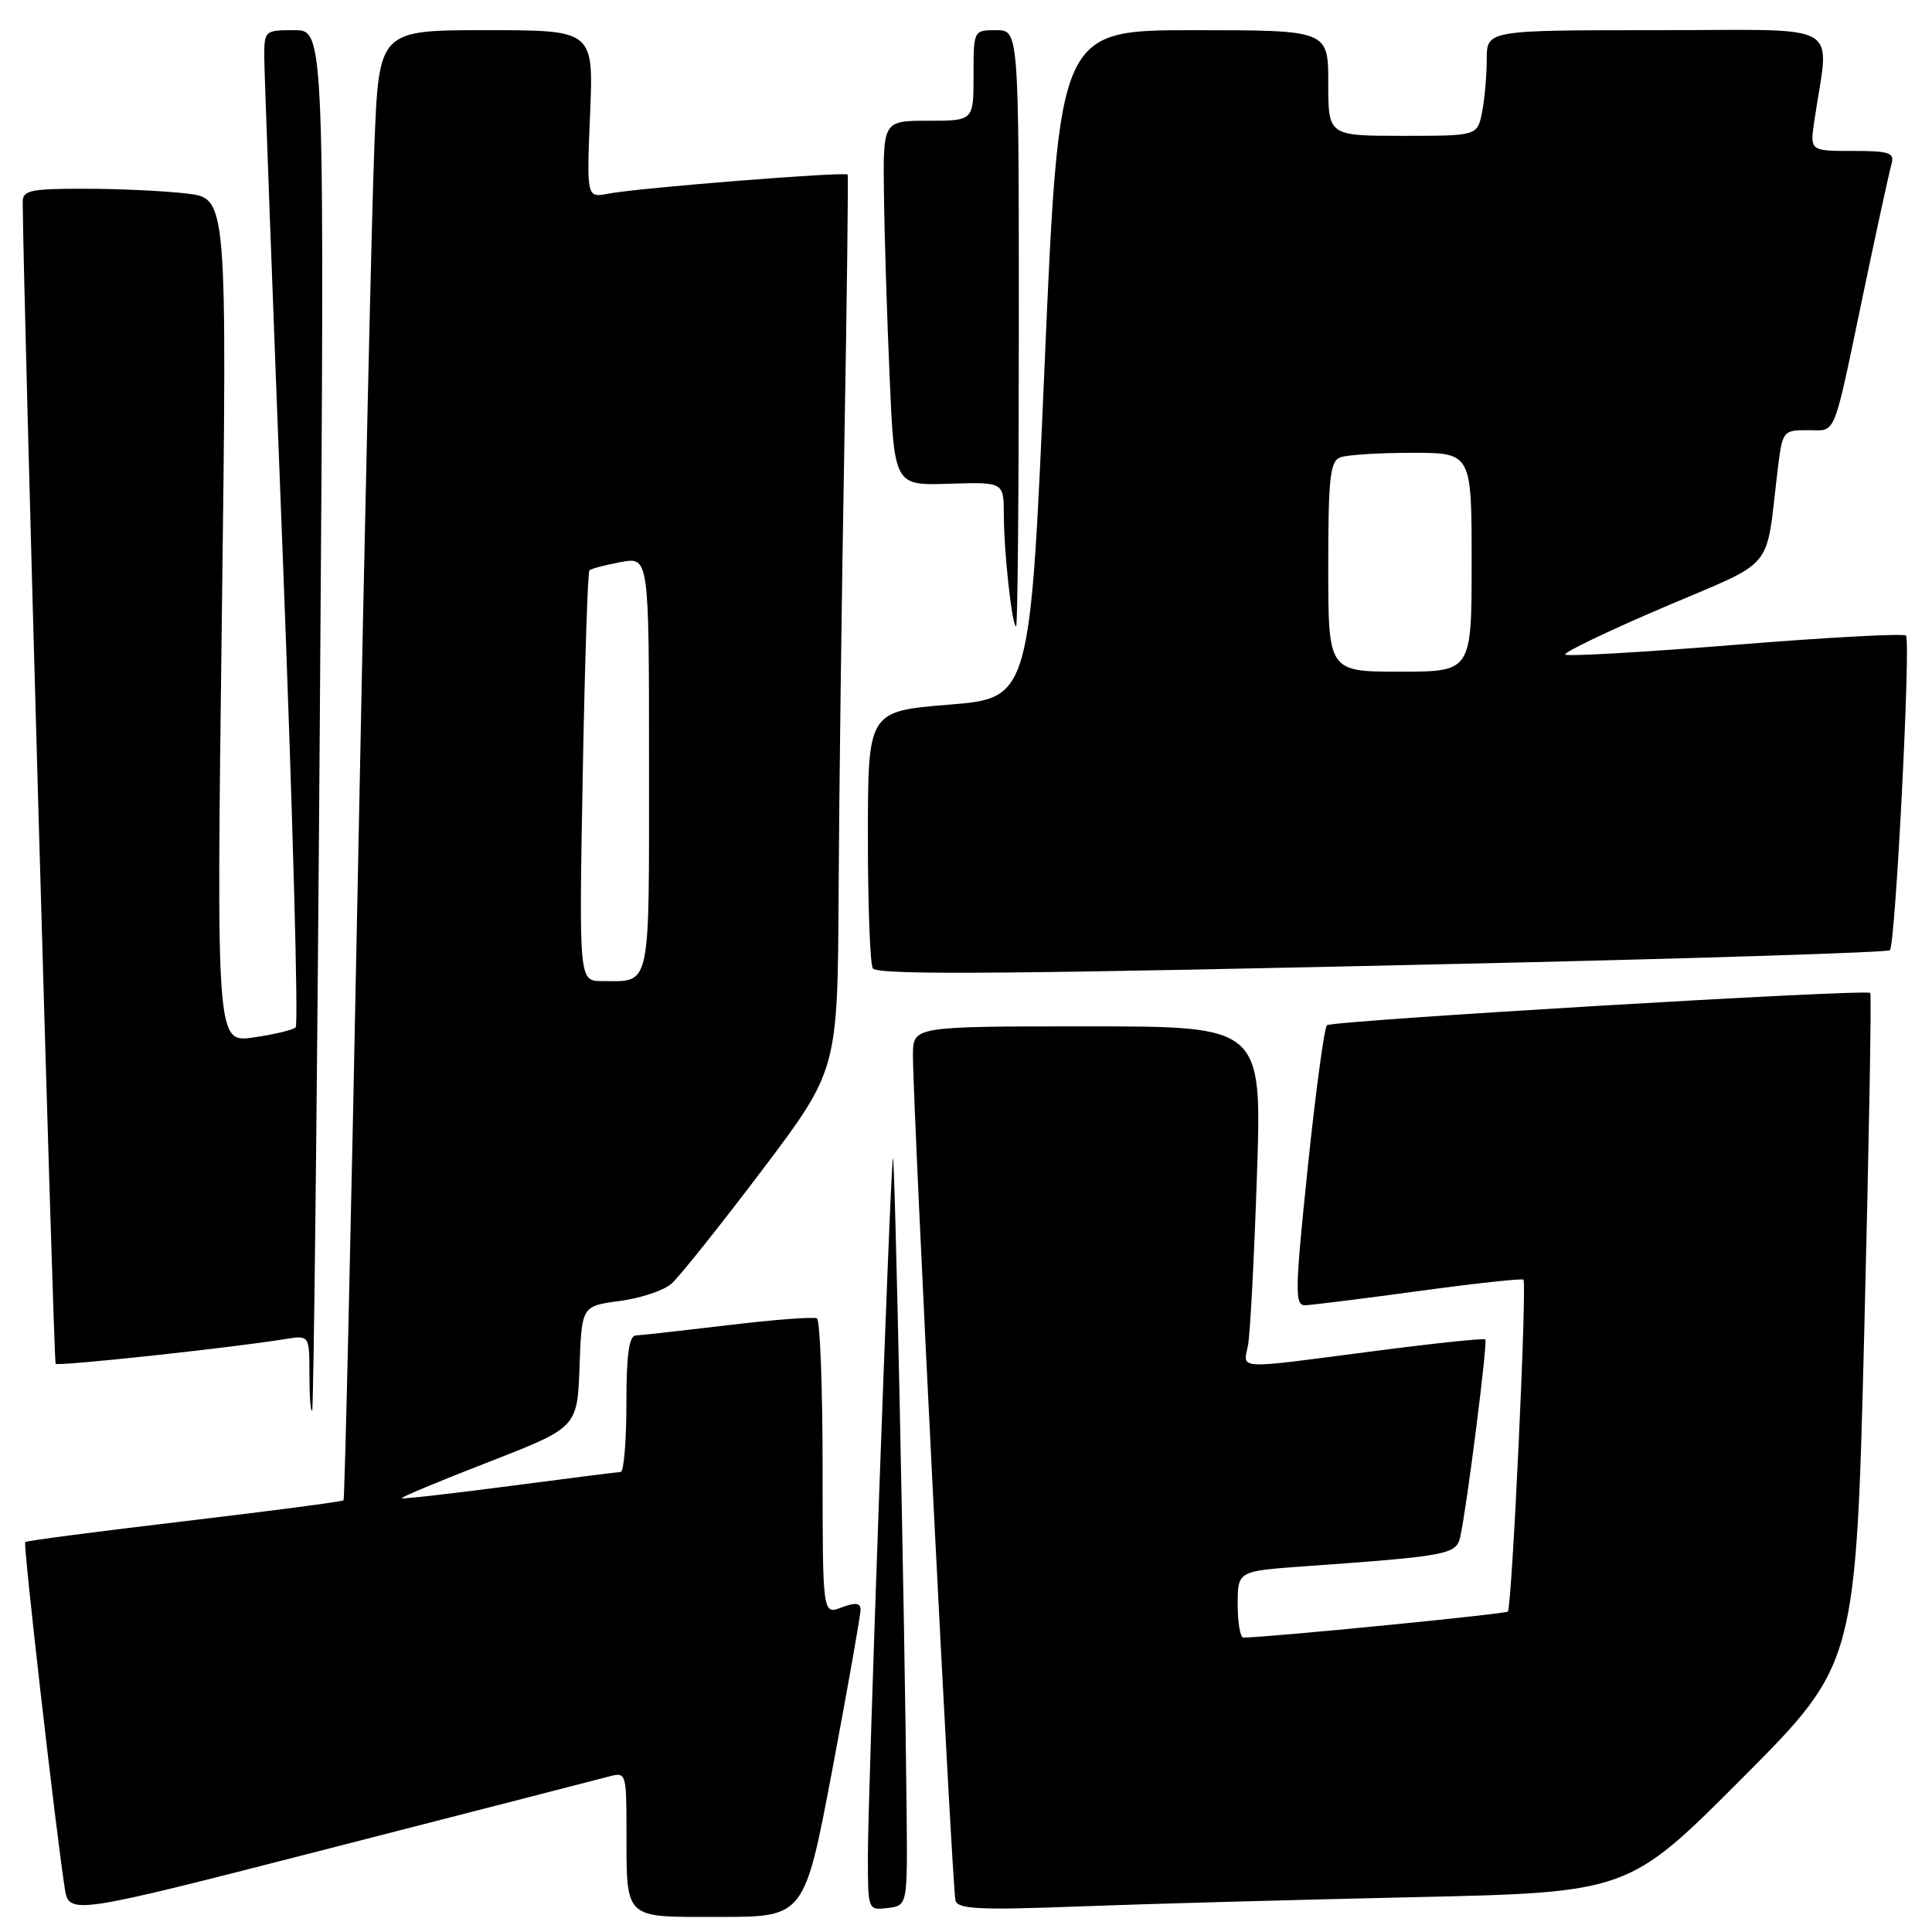 <?xml version="1.0" encoding="UTF-8" standalone="no"?>
<!DOCTYPE svg PUBLIC "-//W3C//DTD SVG 1.1//EN" "http://www.w3.org/Graphics/SVG/1.1/DTD/svg11.dtd" >
<svg xmlns="http://www.w3.org/2000/svg" xmlns:xlink="http://www.w3.org/1999/xlink" version="1.1" viewBox="0 0 256 256">
 <g >
 <path fill="currentColor"
d=" M 80.75 235.38 C 82.93 234.80 83.00 235.00 83.01 242.14 C 83.04 254.59 82.42 254.00 95.42 254.00 C 106.60 254.00 106.60 254.00 110.33 234.25 C 112.38 223.39 114.04 213.95 114.03 213.27 C 114.01 212.38 113.32 212.31 111.50 213.00 C 109.00 213.95 109.00 213.95 109.00 194.53 C 109.00 183.86 108.66 174.93 108.25 174.69 C 107.84 174.46 102.55 174.86 96.50 175.59 C 90.45 176.31 84.94 176.93 84.25 176.95 C 83.35 176.99 83.00 179.49 83.00 186.00 C 83.00 190.95 82.66 195.02 82.25 195.04 C 81.84 195.06 75.20 195.90 67.50 196.91 C 59.80 197.92 53.38 198.65 53.23 198.52 C 53.09 198.40 58.26 196.24 64.73 193.73 C 76.50 189.15 76.50 189.15 76.79 181.11 C 77.08 173.06 77.08 173.06 82.10 172.39 C 84.86 172.03 87.95 171.00 88.96 170.11 C 89.98 169.23 95.35 162.49 100.91 155.15 C 111.00 141.79 111.00 141.79 111.12 118.15 C 111.19 105.14 111.53 78.53 111.88 59.00 C 112.22 39.48 112.42 23.34 112.32 23.14 C 112.08 22.71 84.60 24.89 80.62 25.66 C 77.73 26.22 77.73 26.22 78.19 15.11 C 78.65 4.00 78.65 4.00 64.43 4.00 C 50.21 4.00 50.21 4.00 49.61 19.25 C 49.27 27.64 48.28 71.40 47.41 116.50 C 46.53 161.60 45.68 198.64 45.52 198.80 C 45.36 198.97 35.87 200.21 24.43 201.57 C 13.00 202.92 3.50 204.16 3.34 204.33 C 3.05 204.62 7.37 242.38 8.57 250.14 C 9.14 253.79 9.14 253.79 43.82 244.88 C 62.89 239.99 79.51 235.71 80.75 235.38 Z  M 120.13 240.00 C 119.89 214.71 118.56 151.56 118.31 153.50 C 117.90 156.59 115.00 237.65 115.00 245.86 C 115.00 253.12 115.00 253.13 117.62 252.82 C 120.25 252.50 120.25 252.50 120.13 240.00 Z  M 187.13 251.39 C 215.76 250.76 215.76 250.76 230.84 235.63 C 245.92 220.50 245.92 220.50 247.03 176.16 C 247.64 151.77 248.00 131.70 247.82 131.57 C 247.13 131.03 176.46 135.24 175.83 135.85 C 175.47 136.21 174.32 144.71 173.28 154.75 C 171.58 171.12 171.55 173.00 172.94 172.95 C 173.80 172.93 180.57 172.08 188.00 171.07 C 195.43 170.06 201.66 169.38 201.86 169.56 C 202.36 170.01 200.34 212.99 199.80 213.54 C 199.46 213.87 168.43 216.93 164.75 216.99 C 164.34 216.99 164.00 215.02 164.00 212.59 C 164.00 208.18 164.00 208.18 172.75 207.55 C 191.85 206.19 192.97 205.98 193.49 203.65 C 194.36 199.75 197.15 177.81 196.81 177.48 C 196.63 177.30 189.96 178.00 181.99 179.04 C 163.42 181.46 164.74 181.52 165.37 178.25 C 165.65 176.74 166.19 166.61 166.55 155.75 C 167.22 136.00 167.22 136.00 144.11 136.00 C 121.00 136.00 121.00 136.00 120.97 139.75 C 120.93 146.18 126.17 250.42 126.61 251.86 C 126.95 252.97 129.95 253.11 142.76 252.62 C 151.42 252.29 171.38 251.74 187.13 251.39 Z  M 42.38 95.25 C 43.03 4.00 43.03 4.00 39.02 4.00 C 35.04 4.00 35.00 4.04 35.02 7.75 C 35.04 9.81 36.13 39.40 37.46 73.50 C 38.78 107.60 39.56 135.78 39.18 136.13 C 38.81 136.48 36.29 137.08 33.59 137.47 C 28.68 138.17 28.68 138.17 29.39 82.23 C 30.10 26.29 30.10 26.29 24.80 25.65 C 21.88 25.30 15.79 25.01 11.25 25.01 C 4.05 25.00 3.00 25.22 3.01 26.75 C 3.04 37.48 7.10 180.43 7.37 180.71 C 7.73 181.06 30.70 178.59 37.75 177.44 C 41.00 176.91 41.00 176.91 41.00 182.12 C 41.00 184.99 41.16 187.15 41.36 186.92 C 41.56 186.69 42.02 145.44 42.38 95.25 Z  M 196.71 127.64 C 225.97 126.97 250.14 126.19 250.42 125.91 C 251.16 125.17 253.21 84.88 252.55 84.22 C 252.24 83.91 242.06 84.46 229.94 85.44 C 217.81 86.42 207.67 87.00 207.40 86.74 C 207.14 86.47 212.98 83.66 220.40 80.49 C 235.53 74.02 233.89 75.99 235.55 62.25 C 236.18 57.09 236.25 57.00 239.53 57.00 C 243.41 57.00 242.79 58.54 246.98 38.50 C 248.71 30.25 250.35 22.71 250.63 21.75 C 251.07 20.23 250.39 20.00 245.48 20.00 C 239.82 20.00 239.82 20.00 240.41 16.00 C 242.38 2.58 244.84 4.00 219.59 4.00 C 197.00 4.00 197.00 4.00 197.00 7.88 C 197.00 10.01 196.72 13.16 196.38 14.88 C 195.75 18.00 195.75 18.00 185.88 18.00 C 176.00 18.00 176.00 18.00 176.00 11.00 C 176.00 4.00 176.00 4.00 158.17 4.00 C 140.34 4.00 140.34 4.00 138.42 48.25 C 136.50 92.50 136.50 92.50 125.75 93.37 C 115.00 94.25 115.00 94.25 115.00 110.96 C 115.00 120.15 115.30 127.97 115.67 128.33 C 116.57 129.23 133.79 129.09 196.71 127.64 Z  M 135.00 43.50 C 135.00 4.00 135.00 4.00 132.00 4.00 C 129.00 4.00 129.00 4.00 129.00 10.00 C 129.00 16.00 129.00 16.00 123.00 16.00 C 117.00 16.00 117.00 16.00 117.13 25.75 C 117.19 31.11 117.53 41.99 117.88 49.92 C 118.50 64.34 118.50 64.34 125.75 64.10 C 133.00 63.87 133.00 63.87 133.01 68.18 C 133.02 73.14 134.10 83.00 134.64 83.00 C 134.84 83.00 135.00 65.22 135.00 43.50 Z  M 77.21 102.98 C 77.48 88.13 77.88 75.79 78.10 75.57 C 78.32 75.36 80.19 74.86 82.25 74.48 C 86.00 73.78 86.00 73.78 86.00 101.28 C 86.00 131.51 86.33 130.00 79.78 130.00 C 76.72 130.00 76.72 130.00 77.21 102.98 Z  M 176.00 75.11 C 176.00 63.36 176.24 61.12 177.58 60.61 C 178.45 60.27 182.73 60.00 187.08 60.00 C 195.00 60.00 195.00 60.00 195.00 74.50 C 195.00 89.00 195.00 89.00 185.50 89.00 C 176.00 89.00 176.00 89.00 176.00 75.11 Z "/>
</g>
</svg>
